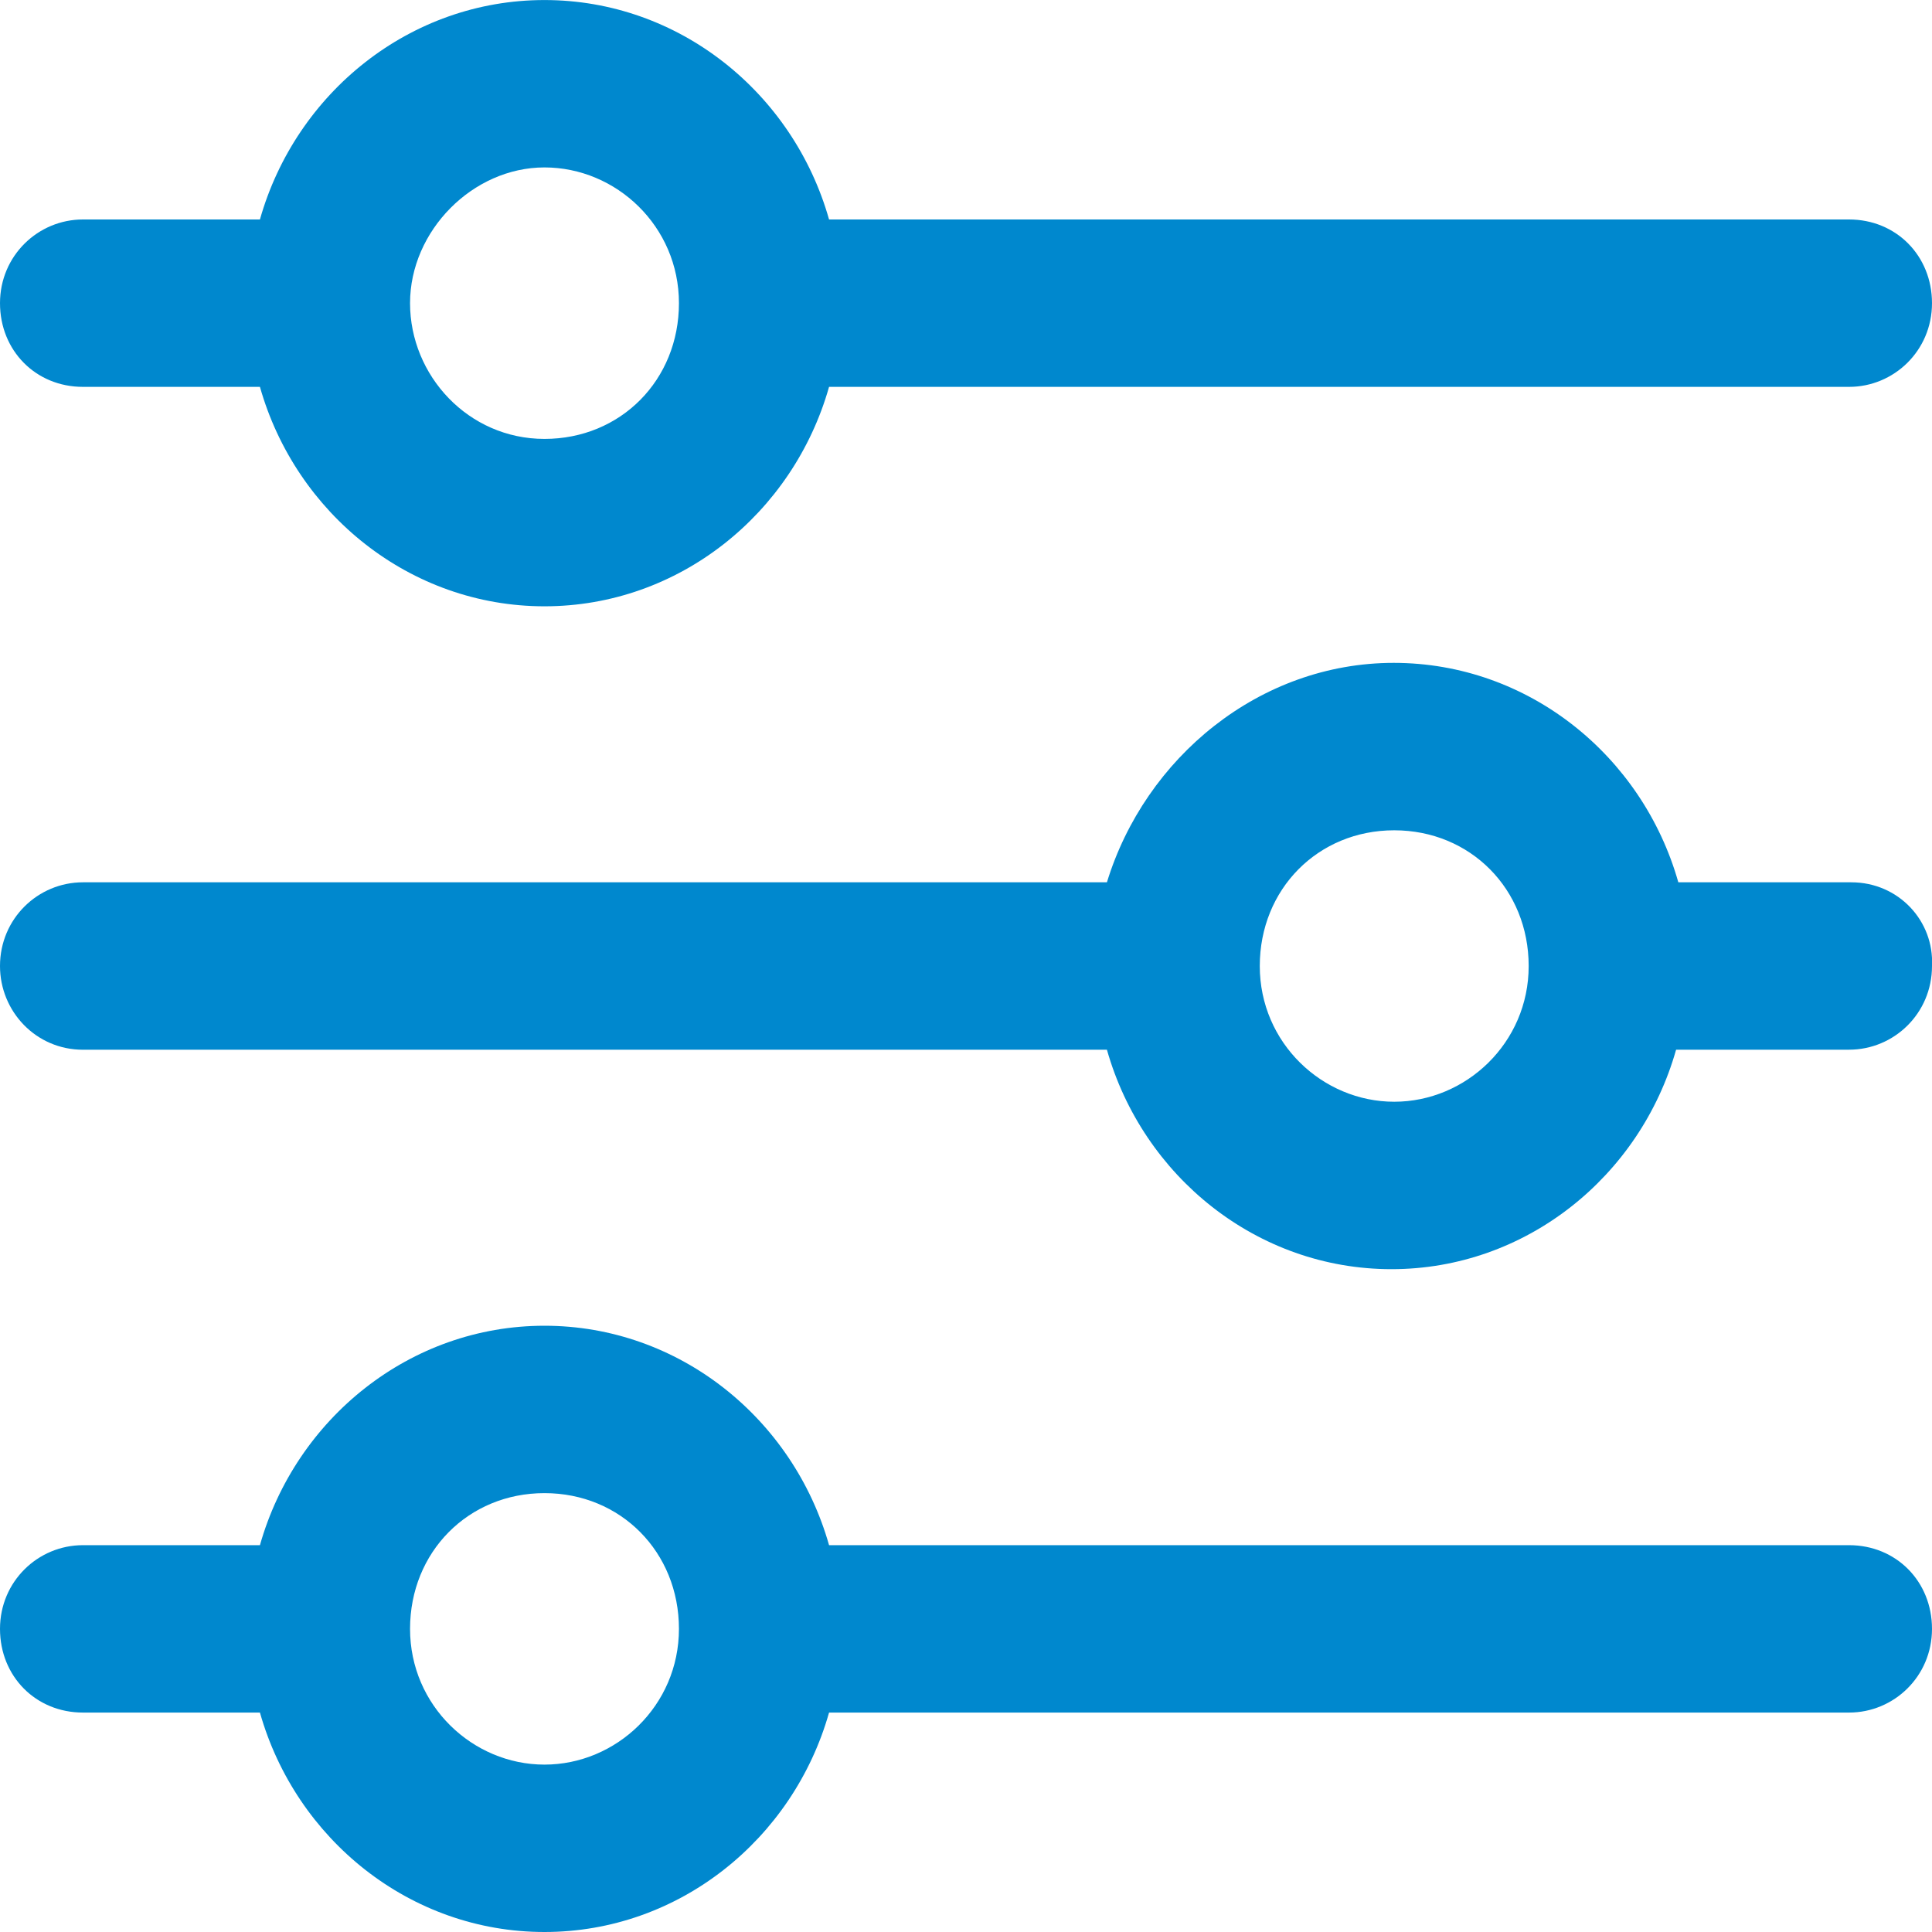 <?xml version="1.0" encoding="UTF-8"?>
<svg width="50px" height="50px" viewBox="0 0 50 50" version="1.1" xmlns="http://www.w3.org/2000/svg" xmlns:xlink="http://www.w3.org/1999/xlink">
    <!-- Generator: Sketch 49.2 (51160) - http://www.bohemiancoding.com/sketch -->
    <title>Icons/Interface/Filtres</title>
    <desc>Created with Sketch.</desc>
    <defs>
        <path d="M10.612,42.155 C10.612,40.165 12.12,38.642 14.091,38.642 C16.063,38.642 17.571,40.165 17.571,42.155 C17.571,44.145 15.947,45.668 14.091,45.668 C12.236,45.668 10.612,44.145 10.612,42.155 Z M21.456,39.989 C20.528,36.71 17.571,34.31 14.091,34.31 C10.612,34.31 7.655,36.71 6.727,39.989 L2.146,39.989 C0.986,39.989 0,40.925 0,42.155 C0,43.385 0.928,44.321 2.146,44.321 L6.727,44.321 C7.655,47.6 10.612,50 14.091,50 C17.571,50 20.528,47.6 21.456,44.321 L47.854,44.321 C49.014,44.321 50,43.385 50,42.155 C50,40.925 49.072,39.989 47.854,39.989 L21.456,39.989 Z M17.571,7.846 C17.571,9.837 16.063,11.359 14.091,11.359 C12.12,11.359 10.612,9.72 10.612,7.846 C10.612,5.972 12.236,4.333 14.091,4.333 C15.947,4.333 17.571,5.855 17.571,7.846 Z M6.727,10.012 C7.655,13.291 10.612,15.691 14.091,15.691 C17.571,15.691 20.528,13.291 21.456,10.012 L47.854,10.012 C49.014,10.012 50,9.076 50,7.846 C50,6.617 49.072,5.68 47.854,5.68 L21.456,5.68 C20.528,2.401 17.571,0.001 14.091,0.001 C10.612,0.001 7.655,2.401 6.727,5.68 L2.146,5.68 C0.986,5.68 0,6.617 0,7.846 C0,9.076 0.928,10.012 2.146,10.012 L6.727,10.012 Z M32.603,25.001 C32.603,23.01 34.111,21.488 36.082,21.488 C38.054,21.488 39.562,23.01 39.562,25.001 C39.562,26.991 37.938,28.513 36.082,28.513 C34.227,28.513 32.603,26.991 32.603,25.001 Z M43.435,22.834 C42.507,19.556 39.549,17.155 36.07,17.155 C32.591,17.155 29.633,19.614 28.647,22.834 L2.146,22.834 C0.986,22.834 0,23.771 0,25.001 C0,26.172 0.928,27.167 2.146,27.167 L28.647,27.167 C29.575,30.446 32.533,32.846 36.012,32.846 C39.491,32.846 42.449,30.446 43.377,27.167 L47.854,27.166 C49.014,27.166 50,26.23 50,25 C50.058,23.829 49.13,22.834 47.912,22.834 L43.435,22.834 Z" id="path-1"></path>
    </defs>
    <g id="Icons/Interface/Filtres" stroke="none" stroke-width="1" fill="none" fill-rule="evenodd">
        <mask id="mask-2" fill="white">
            <use xlink:href="#path-1"></use>
        </mask>
        <use id="Page-1" fill="#0088CE" xlink:href="#path-1"></use>
    </g>
</svg>